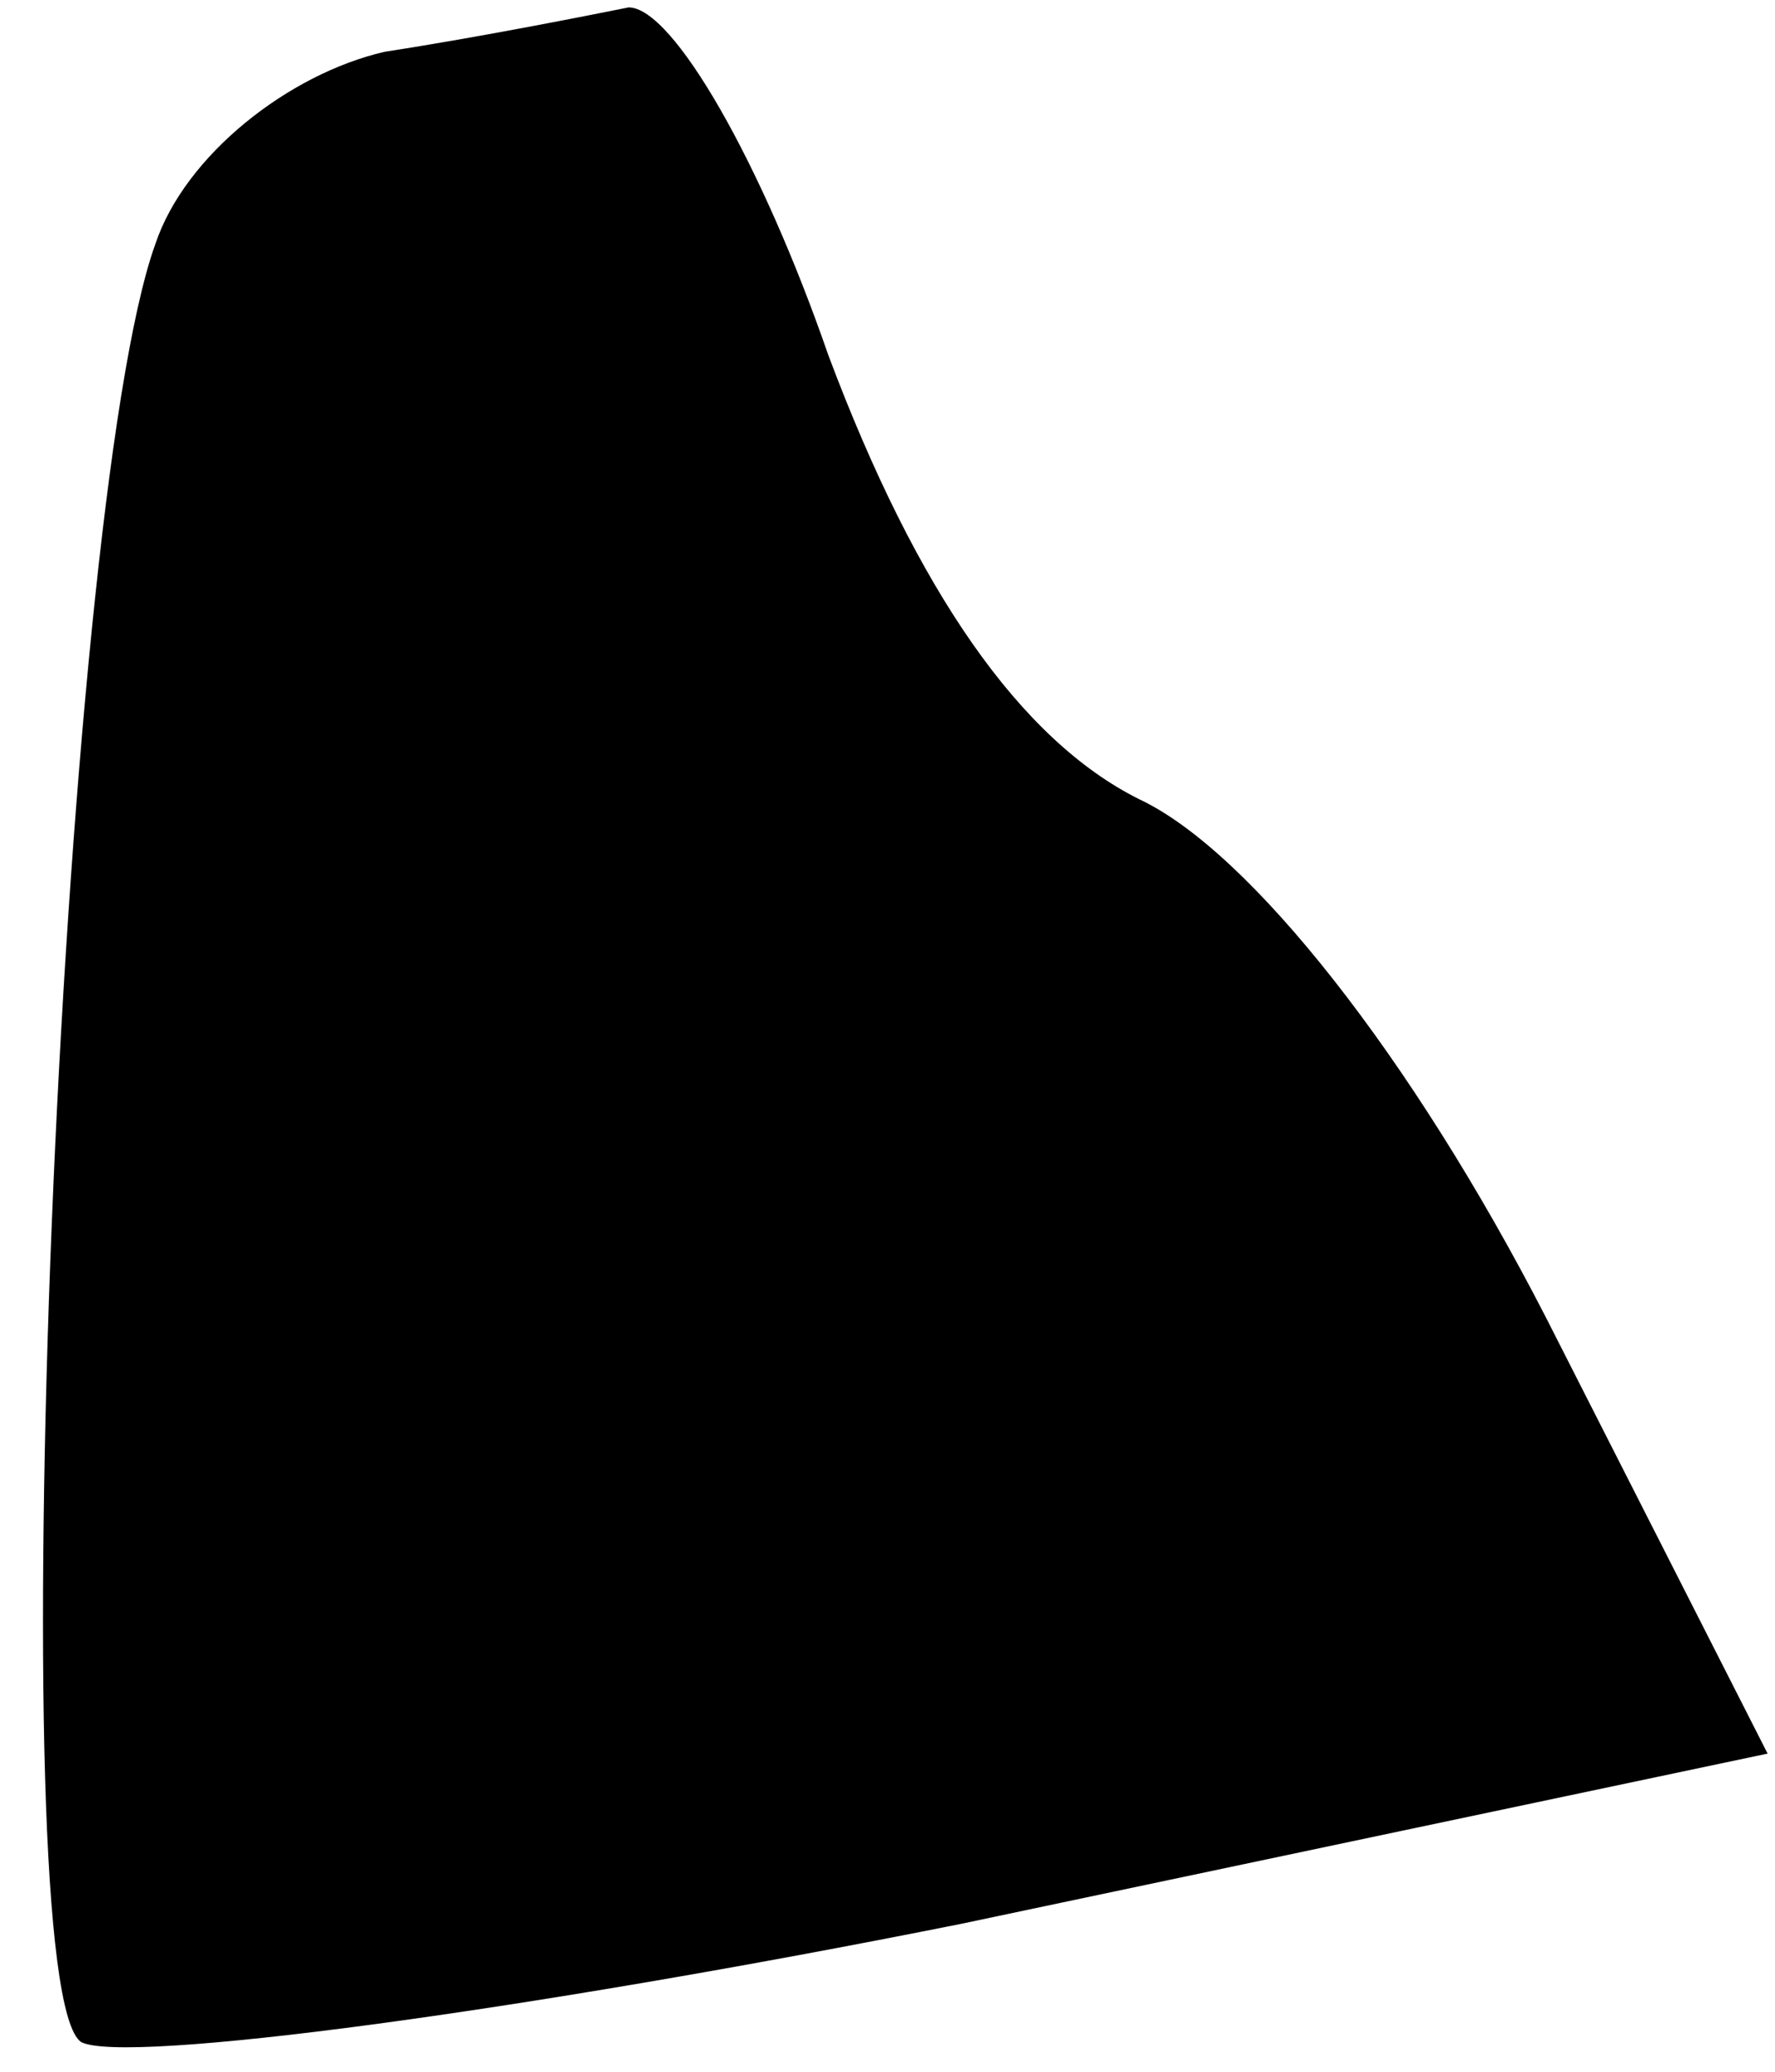 <?xml version="1.0" standalone="no"?>
<!DOCTYPE svg PUBLIC "-//W3C//DTD SVG 20010904//EN"
 "http://www.w3.org/TR/2001/REC-SVG-20010904/DTD/svg10.dtd">
<svg version="1.0" xmlns="http://www.w3.org/2000/svg"
 width="24pt" height="28pt" viewBox="0 0 24 28"
 preserveAspectRatio="xMidYMid meet">
<g transform="translate(0,28) scale(0.1,-0.1)"
fill="#000000" stroke="none">
<path fill="#000000" stroke="none" d="M52 273 c-13 -3 -27 -14 -31 -26 -13
-36 -21 -236 -10 -243 6 -3 59 4 119 16 l109 23 -30 59 c-18 35 -40 63 -55 70
-16 8 -30 28 -42 60 -9 26 -21 47 -27 47 -5 -1 -20 -4 -33 -6z"/>
</g>
</svg>
